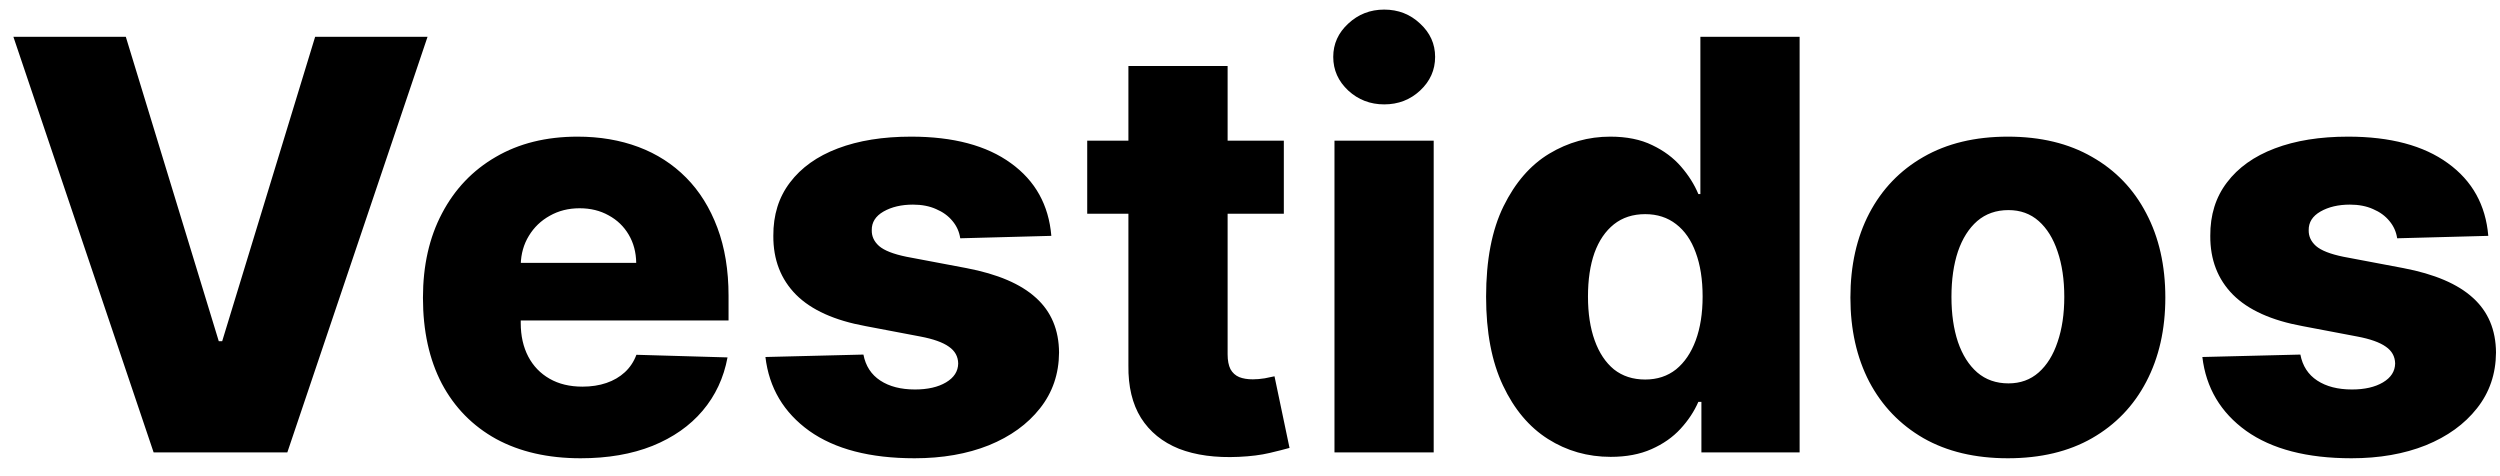 <svg width="105" height="20" viewBox="0 0 105 20" fill="none" xmlns="http://www.w3.org/2000/svg">
<path d="M5.284 1.545L9.188 14.329H9.332L13.236 1.545H17.957L12.068 19H6.452L0.562 1.545H5.284ZM24.386 19.247C23.016 19.247 21.834 18.977 20.84 18.438C19.852 17.892 19.09 17.116 18.556 16.111C18.028 15.099 17.764 13.898 17.764 12.506C17.764 11.153 18.03 9.972 18.565 8.96C19.099 7.943 19.852 7.153 20.823 6.591C21.795 6.023 22.94 5.739 24.258 5.739C25.19 5.739 26.042 5.884 26.815 6.173C27.587 6.463 28.255 6.892 28.817 7.46C29.38 8.028 29.817 8.73 30.13 9.565C30.442 10.395 30.599 11.347 30.599 12.421V13.46H19.221V11.04H26.721C26.715 10.597 26.61 10.202 26.405 9.855C26.201 9.509 25.92 9.239 25.562 9.045C25.209 8.847 24.803 8.747 24.343 8.747C23.877 8.747 23.459 8.852 23.09 9.062C22.721 9.267 22.428 9.548 22.212 9.906C21.996 10.258 21.883 10.659 21.871 11.108V13.571C21.871 14.105 21.977 14.574 22.187 14.977C22.397 15.375 22.695 15.685 23.082 15.906C23.468 16.128 23.928 16.239 24.462 16.239C24.832 16.239 25.167 16.188 25.468 16.085C25.769 15.983 26.028 15.832 26.244 15.633C26.459 15.435 26.621 15.19 26.729 14.901L30.556 15.011C30.397 15.869 30.048 16.616 29.508 17.253C28.974 17.884 28.272 18.375 27.403 18.727C26.533 19.074 25.528 19.247 24.386 19.247ZM44.156 9.906L40.33 10.008C40.29 9.736 40.182 9.494 40.006 9.284C39.83 9.068 39.599 8.901 39.315 8.781C39.037 8.656 38.713 8.594 38.344 8.594C37.861 8.594 37.449 8.69 37.108 8.884C36.773 9.077 36.608 9.338 36.614 9.668C36.608 9.923 36.71 10.145 36.92 10.332C37.136 10.52 37.52 10.671 38.071 10.784L40.594 11.261C41.901 11.511 42.872 11.926 43.508 12.506C44.151 13.085 44.474 13.852 44.48 14.807C44.474 15.704 44.207 16.486 43.679 17.151C43.156 17.815 42.44 18.332 41.531 18.702C40.622 19.065 39.582 19.247 38.412 19.247C36.543 19.247 35.068 18.864 33.989 18.097C32.915 17.324 32.301 16.29 32.148 14.994L36.264 14.892C36.355 15.369 36.591 15.733 36.972 15.983C37.352 16.233 37.838 16.358 38.429 16.358C38.963 16.358 39.398 16.259 39.733 16.06C40.068 15.861 40.239 15.597 40.244 15.267C40.239 14.972 40.108 14.736 39.852 14.56C39.597 14.378 39.196 14.236 38.651 14.133L36.367 13.699C35.054 13.46 34.077 13.02 33.435 12.378C32.793 11.73 32.474 10.906 32.48 9.906C32.474 9.031 32.707 8.284 33.179 7.665C33.651 7.04 34.321 6.562 35.19 6.233C36.06 5.903 37.085 5.739 38.267 5.739C40.04 5.739 41.438 6.111 42.46 6.855C43.483 7.594 44.048 8.611 44.156 9.906ZM53.921 5.909V8.977H45.663V5.909H53.921ZM47.393 2.773H51.56V14.883C51.56 15.139 51.6 15.347 51.68 15.506C51.765 15.659 51.887 15.77 52.046 15.838C52.205 15.901 52.396 15.932 52.617 15.932C52.776 15.932 52.944 15.918 53.12 15.889C53.302 15.855 53.438 15.827 53.529 15.804L54.16 18.812C53.961 18.869 53.68 18.94 53.316 19.026C52.958 19.111 52.529 19.165 52.029 19.188C51.052 19.233 50.214 19.119 49.515 18.847C48.822 18.568 48.291 18.136 47.921 17.551C47.557 16.966 47.381 16.23 47.393 15.344V2.773ZM56.048 19V5.909H60.215V19H56.048ZM58.136 4.384C57.55 4.384 57.048 4.19 56.627 3.804C56.207 3.412 55.996 2.94 55.996 2.389C55.996 1.844 56.207 1.378 56.627 0.991C57.048 0.599 57.55 0.403 58.136 0.403C58.727 0.403 59.229 0.599 59.644 0.991C60.065 1.378 60.275 1.844 60.275 2.389C60.275 2.94 60.065 3.412 59.644 3.804C59.229 4.19 58.727 4.384 58.136 4.384ZM67.649 19.188C66.683 19.188 65.805 18.938 65.016 18.438C64.226 17.938 63.595 17.188 63.124 16.188C62.652 15.188 62.416 13.946 62.416 12.463C62.416 10.923 62.66 9.656 63.149 8.662C63.638 7.668 64.277 6.932 65.067 6.455C65.862 5.977 66.717 5.739 67.632 5.739C68.32 5.739 68.908 5.858 69.396 6.097C69.885 6.33 70.288 6.631 70.606 7C70.925 7.369 71.166 7.753 71.331 8.151H71.416V1.545H75.584V19H71.459V16.878H71.331C71.155 17.281 70.905 17.659 70.581 18.011C70.257 18.364 69.851 18.648 69.362 18.864C68.879 19.079 68.308 19.188 67.649 19.188ZM69.098 15.94C69.604 15.94 70.035 15.798 70.394 15.514C70.751 15.224 71.027 14.818 71.22 14.296C71.413 13.773 71.51 13.159 71.51 12.454C71.51 11.739 71.413 11.122 71.22 10.605C71.033 10.088 70.757 9.69 70.394 9.412C70.035 9.134 69.604 8.994 69.098 8.994C68.581 8.994 68.144 9.136 67.785 9.42C67.428 9.705 67.155 10.105 66.967 10.622C66.785 11.139 66.695 11.75 66.695 12.454C66.695 13.159 66.788 13.773 66.976 14.296C67.163 14.818 67.433 15.224 67.785 15.514C68.144 15.798 68.581 15.94 69.098 15.94ZM84.33 19.247C82.955 19.247 81.773 18.966 80.785 18.403C79.802 17.835 79.043 17.046 78.509 16.034C77.981 15.017 77.717 13.838 77.717 12.497C77.717 11.151 77.981 9.972 78.509 8.96C79.043 7.943 79.802 7.153 80.785 6.591C81.773 6.023 82.955 5.739 84.33 5.739C85.705 5.739 86.884 6.023 87.867 6.591C88.856 7.153 89.614 7.943 90.143 8.96C90.677 9.972 90.944 11.151 90.944 12.497C90.944 13.838 90.677 15.017 90.143 16.034C89.614 17.046 88.856 17.835 87.867 18.403C86.884 18.966 85.705 19.247 84.33 19.247ZM84.356 16.102C84.856 16.102 85.279 15.949 85.626 15.642C85.972 15.335 86.237 14.909 86.418 14.364C86.606 13.818 86.7 13.188 86.7 12.472C86.7 11.744 86.606 11.108 86.418 10.562C86.237 10.017 85.972 9.591 85.626 9.284C85.279 8.977 84.856 8.824 84.356 8.824C83.839 8.824 83.401 8.977 83.043 9.284C82.691 9.591 82.421 10.017 82.234 10.562C82.052 11.108 81.961 11.744 81.961 12.472C81.961 13.188 82.052 13.818 82.234 14.364C82.421 14.909 82.691 15.335 83.043 15.642C83.401 15.949 83.839 16.102 84.356 16.102ZM104.508 9.906L100.681 10.008C100.641 9.736 100.533 9.494 100.357 9.284C100.181 9.068 99.951 8.901 99.667 8.781C99.388 8.656 99.065 8.594 98.695 8.594C98.212 8.594 97.8 8.69 97.46 8.884C97.124 9.077 96.96 9.338 96.965 9.668C96.96 9.923 97.062 10.145 97.272 10.332C97.488 10.52 97.871 10.671 98.423 10.784L100.945 11.261C102.252 11.511 103.224 11.926 103.86 12.506C104.502 13.085 104.826 13.852 104.832 14.807C104.826 15.704 104.559 16.486 104.031 17.151C103.508 17.815 102.792 18.332 101.883 18.702C100.974 19.065 99.934 19.247 98.763 19.247C96.894 19.247 95.42 18.864 94.34 18.097C93.266 17.324 92.653 16.29 92.499 14.994L96.616 14.892C96.707 15.369 96.942 15.733 97.323 15.983C97.704 16.233 98.19 16.358 98.781 16.358C99.315 16.358 99.749 16.259 100.085 16.06C100.42 15.861 100.59 15.597 100.596 15.267C100.59 14.972 100.46 14.736 100.204 14.56C99.948 14.378 99.548 14.236 99.002 14.133L96.718 13.699C95.406 13.46 94.428 13.02 93.786 12.378C93.144 11.73 92.826 10.906 92.832 9.906C92.826 9.031 93.059 8.284 93.531 7.665C94.002 7.04 94.673 6.562 95.542 6.233C96.411 5.903 97.437 5.739 98.619 5.739C100.391 5.739 101.789 6.111 102.812 6.855C103.835 7.594 104.4 8.611 104.508 9.906Z" fill="black"/>
</svg>
